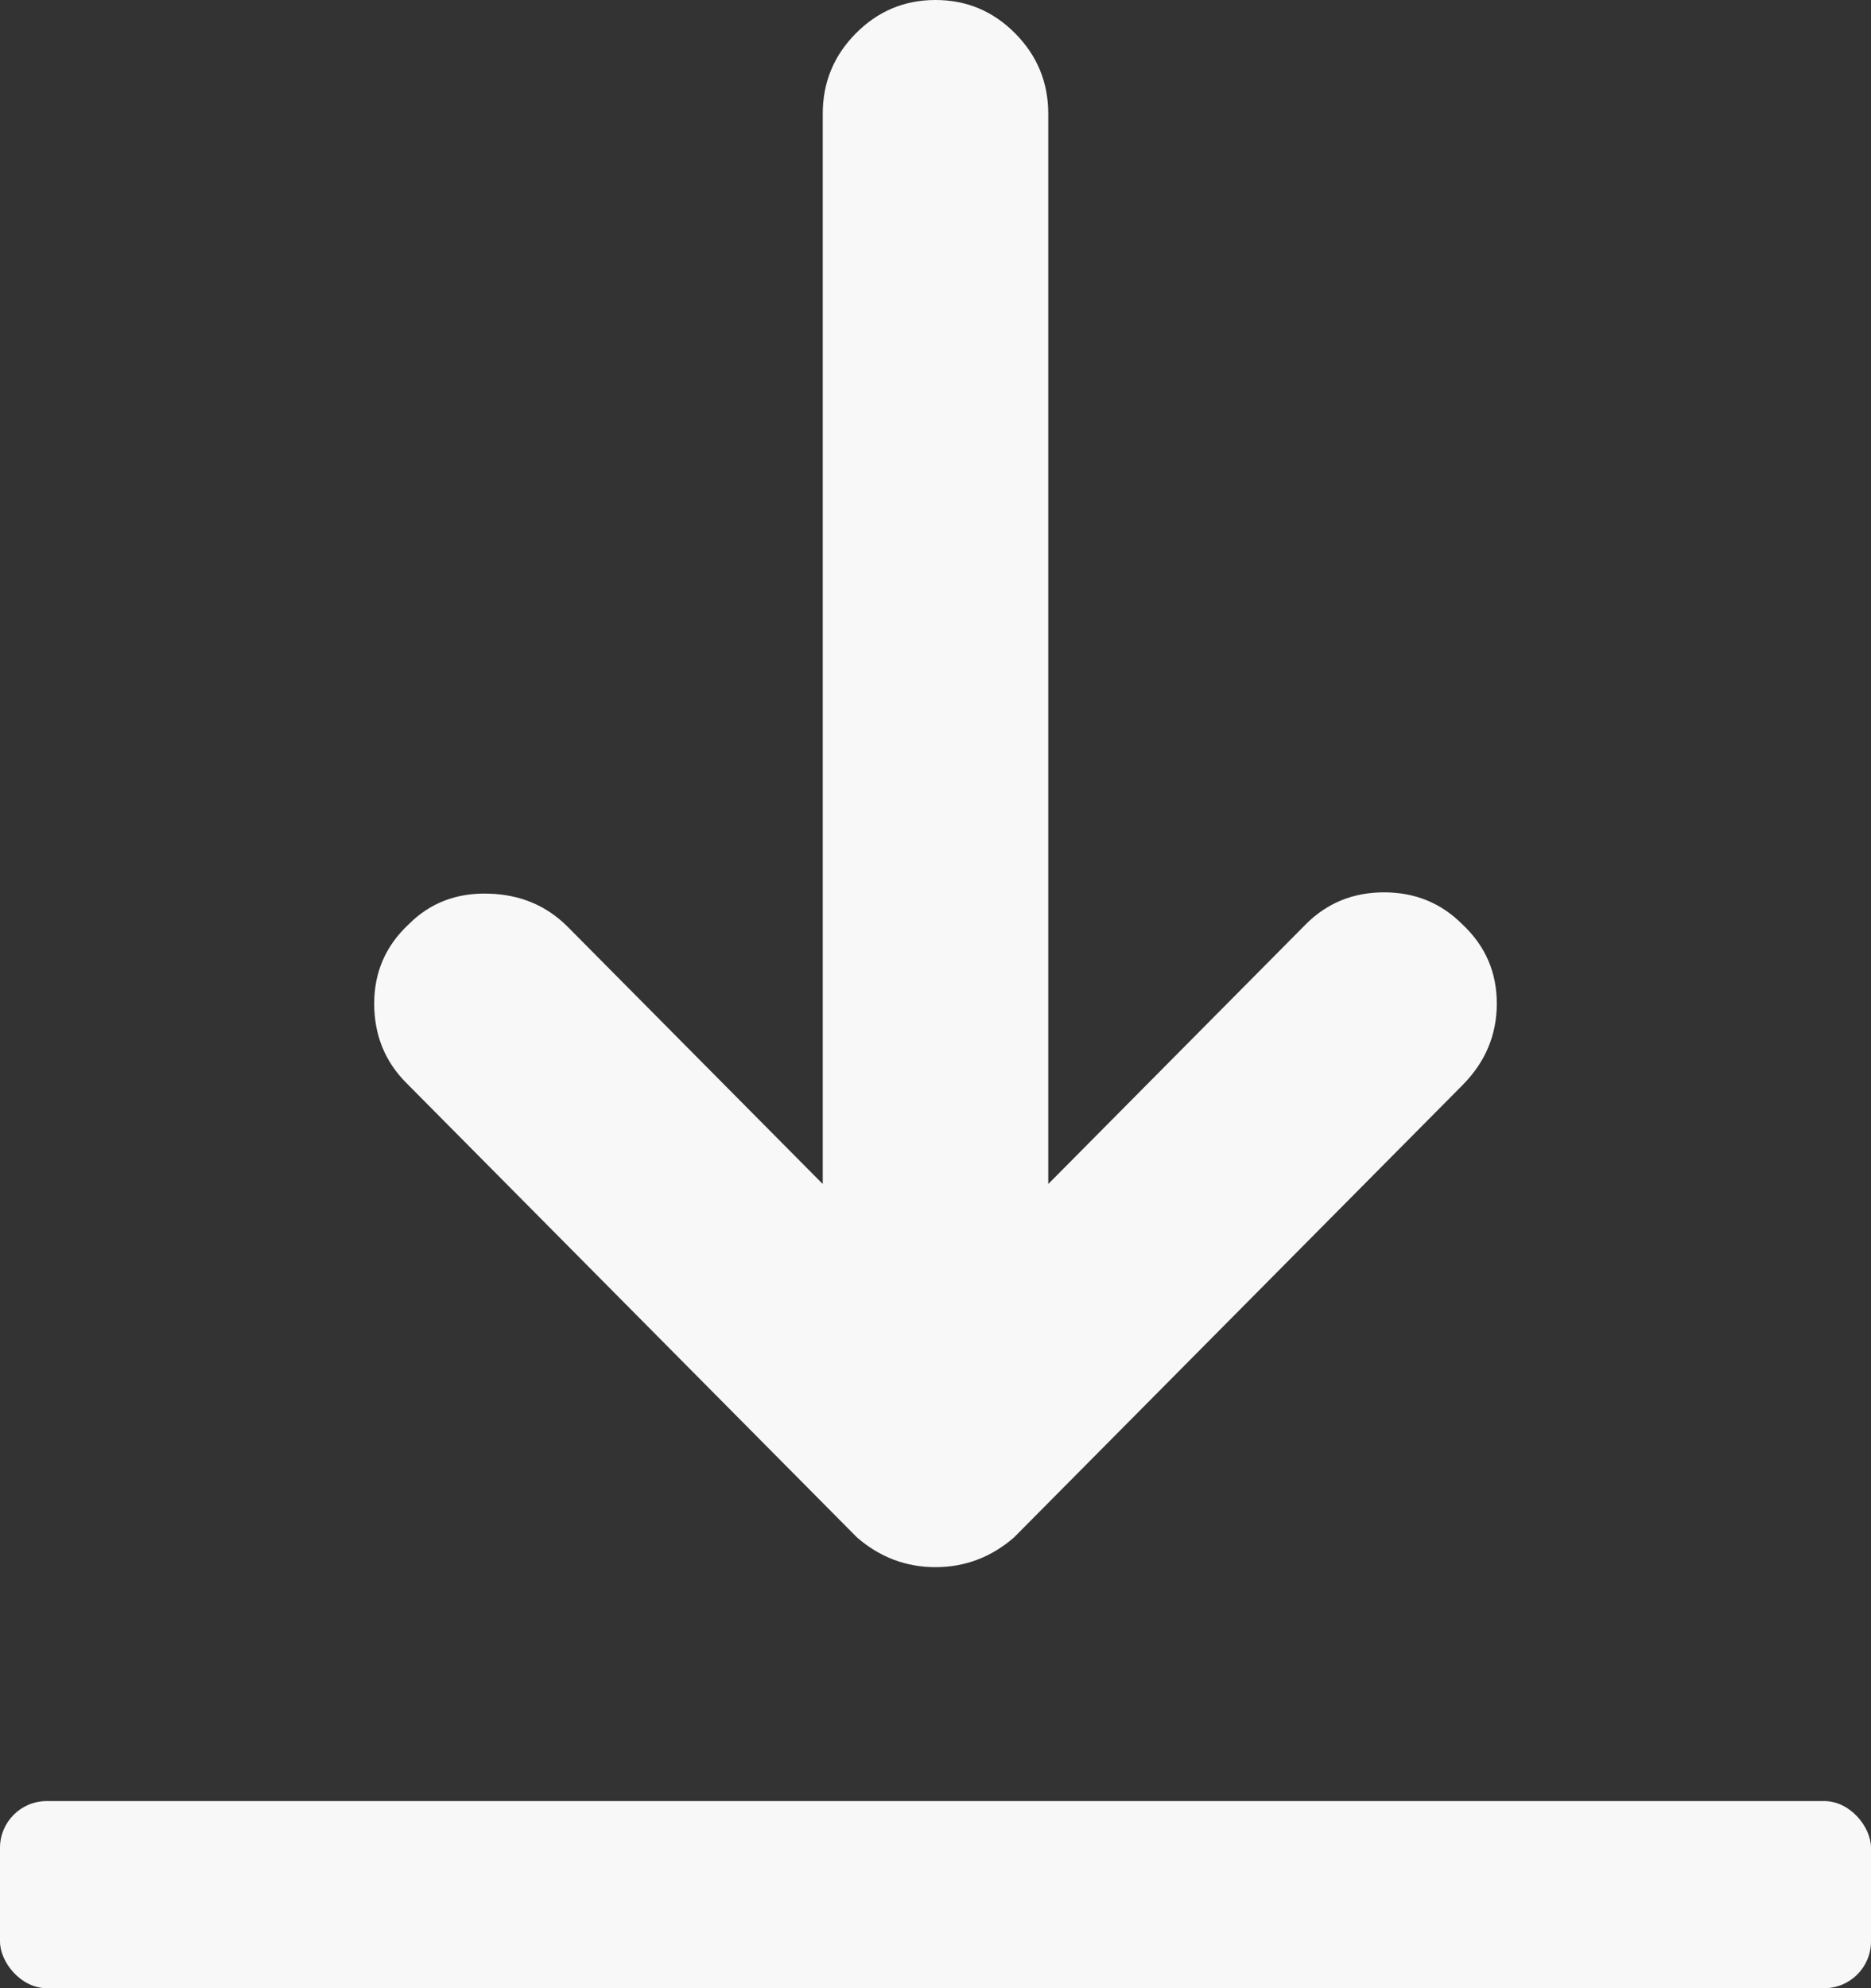 <svg width="80" height="85" viewBox="0 0 80 85" fill="none" xmlns="http://www.w3.org/2000/svg">
<rect x="0" y="0" width="80" height="85" fill="#333333" stroke="none"/>
<rect y="77" width="80" height="8" rx="2" fill="#F8F8F8"/>
<path d="M17.467 39.524C18.375 38.608 19.512 38.168 20.875 38.205C22.236 38.239 23.371 38.714 24.279 39.629L35.179 50.62L35.179 4.861C35.179 3.523 35.651 2.377 36.596 1.425C37.538 0.475 38.672 -1.1071e-06 40 -1.04907e-06C41.328 -9.91046e-07 42.462 0.475 43.404 1.425C44.349 2.377 44.821 3.523 44.821 4.861L44.821 50.62L55.825 39.524C56.734 38.608 57.852 38.15 59.179 38.15C60.507 38.15 61.624 38.608 62.533 39.524C63.511 40.44 64 41.567 64 42.905C64 44.244 63.511 45.406 62.533 46.393L43.354 65.732C42.865 66.155 42.341 66.472 41.782 66.683C41.223 66.894 40.629 67 40 67C39.371 67 38.777 66.894 38.218 66.683C37.659 66.472 37.135 66.155 36.646 65.732L17.362 46.287C16.454 45.371 16 44.244 16 42.905C16 41.567 16.489 40.44 17.467 39.524Z" fill="#F8F8F8"/>
</svg>
